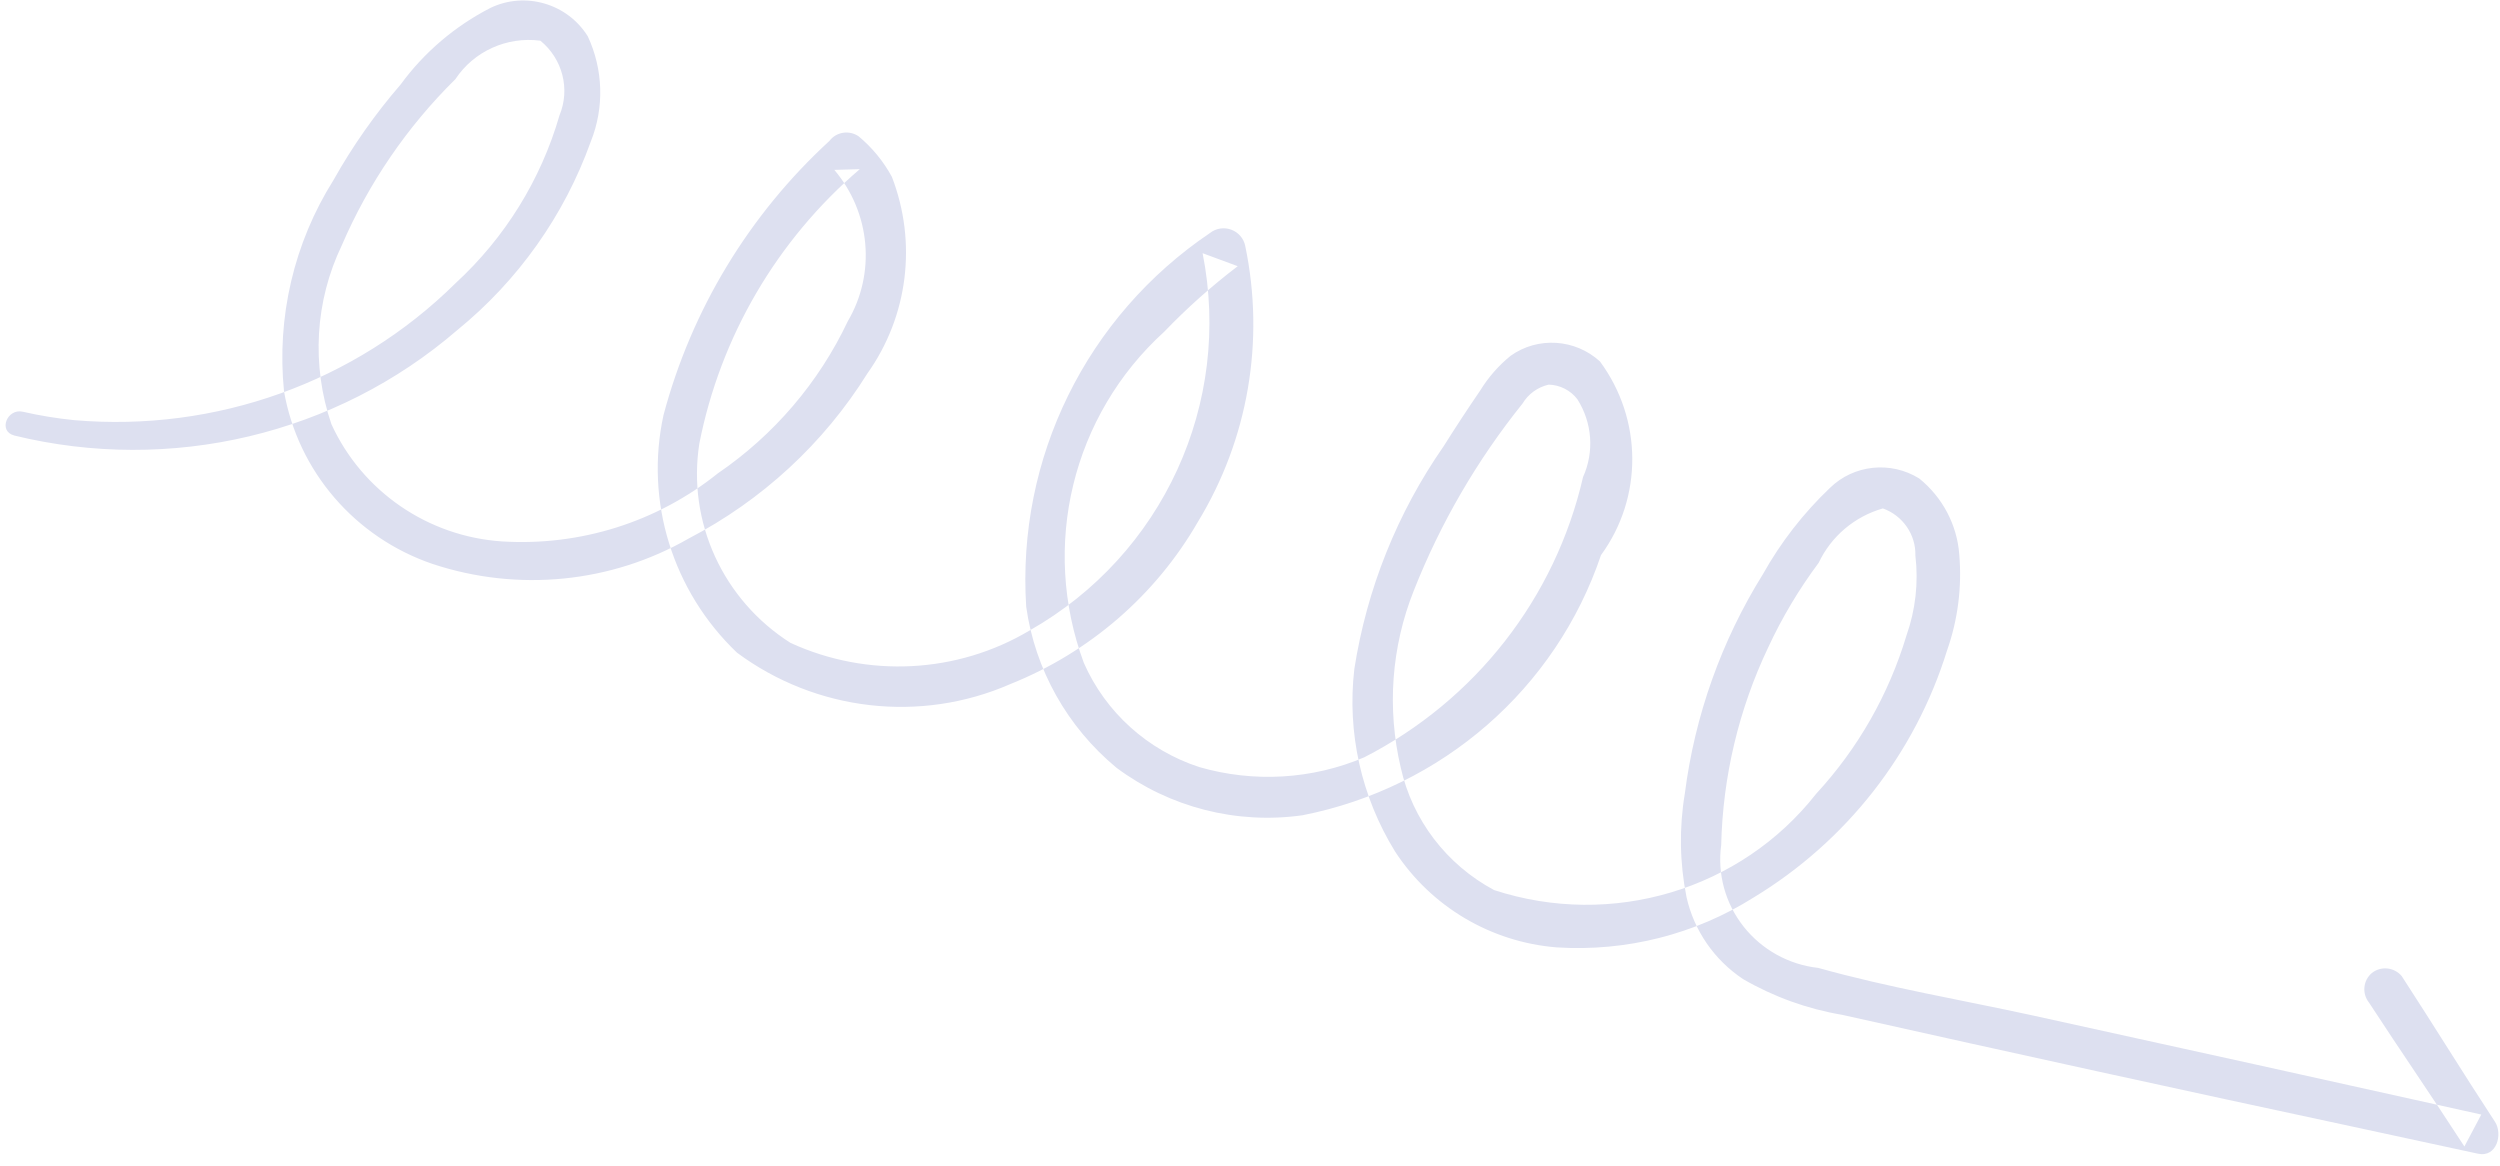 <svg width="148" height="69" viewBox="0 0 148 69" fill="none" xmlns="http://www.w3.org/2000/svg">
<path fill-rule="evenodd" clip-rule="evenodd" d="M0.831 25.78C10.116 28.05 19.898 25.726 27.065 19.547C30.677 16.606 33.41 12.747 34.976 8.377C35.78 6.372 35.715 4.122 34.797 2.15C33.587 0.208 31.094 -0.52 29.035 0.468C26.928 1.549 25.107 3.102 23.716 5.004C22.204 6.753 20.872 8.649 19.742 10.662C17.4 14.386 16.371 18.781 16.814 23.167C17.641 27.902 21.023 31.829 25.621 33.39C30.669 35.059 36.179 34.513 40.756 31.888C45.11 29.625 48.766 26.25 51.349 22.109C53.758 18.725 54.302 14.363 52.799 10.468C52.302 9.553 51.634 8.738 50.83 8.069C50.27 7.686 49.508 7.806 49.103 8.341C44.342 12.714 40.937 18.341 39.28 24.572C38.167 29.669 39.814 34.996 43.63 38.638C48.31 42.111 54.501 42.823 59.811 40.497C64.504 38.62 68.415 35.237 70.92 30.887C73.893 26.002 74.892 20.173 73.717 14.557C73.629 14.118 73.316 13.754 72.891 13.597C72.467 13.44 71.992 13.512 71.639 13.788C64.319 18.726 60.186 27.126 60.751 35.917C61.273 39.636 63.181 43.039 66.1 45.455C69.257 47.804 73.221 48.815 77.11 48.263C85.378 46.634 92.108 40.768 94.779 32.862C97.27 29.453 97.246 24.824 94.718 21.398C93.248 20.056 91.036 19.916 89.427 21.064C88.719 21.639 88.115 22.329 87.638 23.104C86.892 24.196 86.166 25.301 85.462 26.421C82.721 30.361 80.914 34.867 80.176 39.608C79.739 43.366 80.589 47.17 82.59 50.414C84.722 53.676 88.264 55.775 92.163 56.086C96.277 56.347 100.358 55.312 103.819 53.129C109.305 49.803 113.37 44.613 115.262 38.518C115.906 36.693 116.154 34.751 115.988 32.818C115.856 31.066 114.997 29.439 113.616 28.324C111.925 27.277 109.74 27.509 108.333 28.884C106.76 30.381 105.423 32.102 104.365 33.992C101.908 37.939 100.332 42.366 99.742 46.979C99.403 49.006 99.436 51.08 99.84 53.101C100.283 55.085 101.484 56.828 103.191 57.963C105.006 59.014 106.996 59.731 109.063 60.08C119.13 62.333 129.206 64.54 139.292 66.7L146.701 68.3C147.812 68.539 148.176 67.134 147.701 66.407C145.829 63.553 144.042 60.643 142.18 57.783C141.735 57.255 140.947 57.175 140.412 57.604C139.893 58.045 139.819 58.815 140.244 59.352C142.105 62.207 144.041 65.012 145.892 67.873L146.892 65.981C138.034 64.01 129.172 62.052 120.306 60.108C116.098 59.191 111.789 58.463 107.641 57.3C105.899 57.108 104.305 56.226 103.222 54.855C102.139 53.484 101.66 51.742 101.895 50.026C101.989 45.975 102.935 41.994 104.672 38.338C105.494 36.566 106.497 34.883 107.667 33.315C108.407 31.75 109.79 30.58 111.467 30.098C112.647 30.524 113.423 31.65 113.391 32.888C113.58 34.49 113.399 36.111 112.861 37.627C111.816 41.111 109.991 44.312 107.519 46.99C103.047 52.688 95.422 54.969 88.452 52.693C85.633 51.185 83.612 48.535 82.924 45.442C82.101 41.943 82.37 38.289 83.697 34.964C85.273 30.973 87.442 27.242 90.133 23.892C90.472 23.324 91.031 22.919 91.681 22.77C92.35 22.787 92.977 23.106 93.381 23.637C94.264 25.027 94.389 26.755 93.716 28.242C92.072 35.403 87.338 41.466 80.76 44.835C77.679 46.145 74.224 46.347 70.988 45.408C67.934 44.409 65.448 42.163 64.163 39.242C61.597 32.321 63.475 24.587 68.923 19.638C70.27 18.236 71.724 16.939 73.273 15.759L71.194 14.989C72.958 23.876 68.846 32.844 60.953 37.325C56.67 39.876 51.372 40.152 46.803 38.062C42.797 35.522 40.676 30.885 41.401 26.256C42.648 19.932 45.99 14.218 50.9 10.014L49.392 10.057C51.539 12.593 51.859 16.177 50.191 19.014C48.476 22.643 45.82 25.752 42.492 28.026C38.908 30.901 34.357 32.337 29.731 32.053C25.336 31.766 21.442 29.093 19.619 25.11C18.427 21.622 18.649 17.823 20.237 14.518C21.82 10.841 24.102 7.504 26.959 4.686C28.051 3.035 30.002 2.151 31.989 2.408C33.305 3.482 33.766 5.275 33.123 6.826C32.021 10.643 29.89 14.082 26.957 16.777C21.03 22.634 12.78 25.594 4.394 24.873C3.371 24.771 2.354 24.604 1.351 24.375C0.424 24.161 -0.125 25.522 0.832 25.777L0.831 25.78Z" fill="#DDE0F0"/>
</svg>
